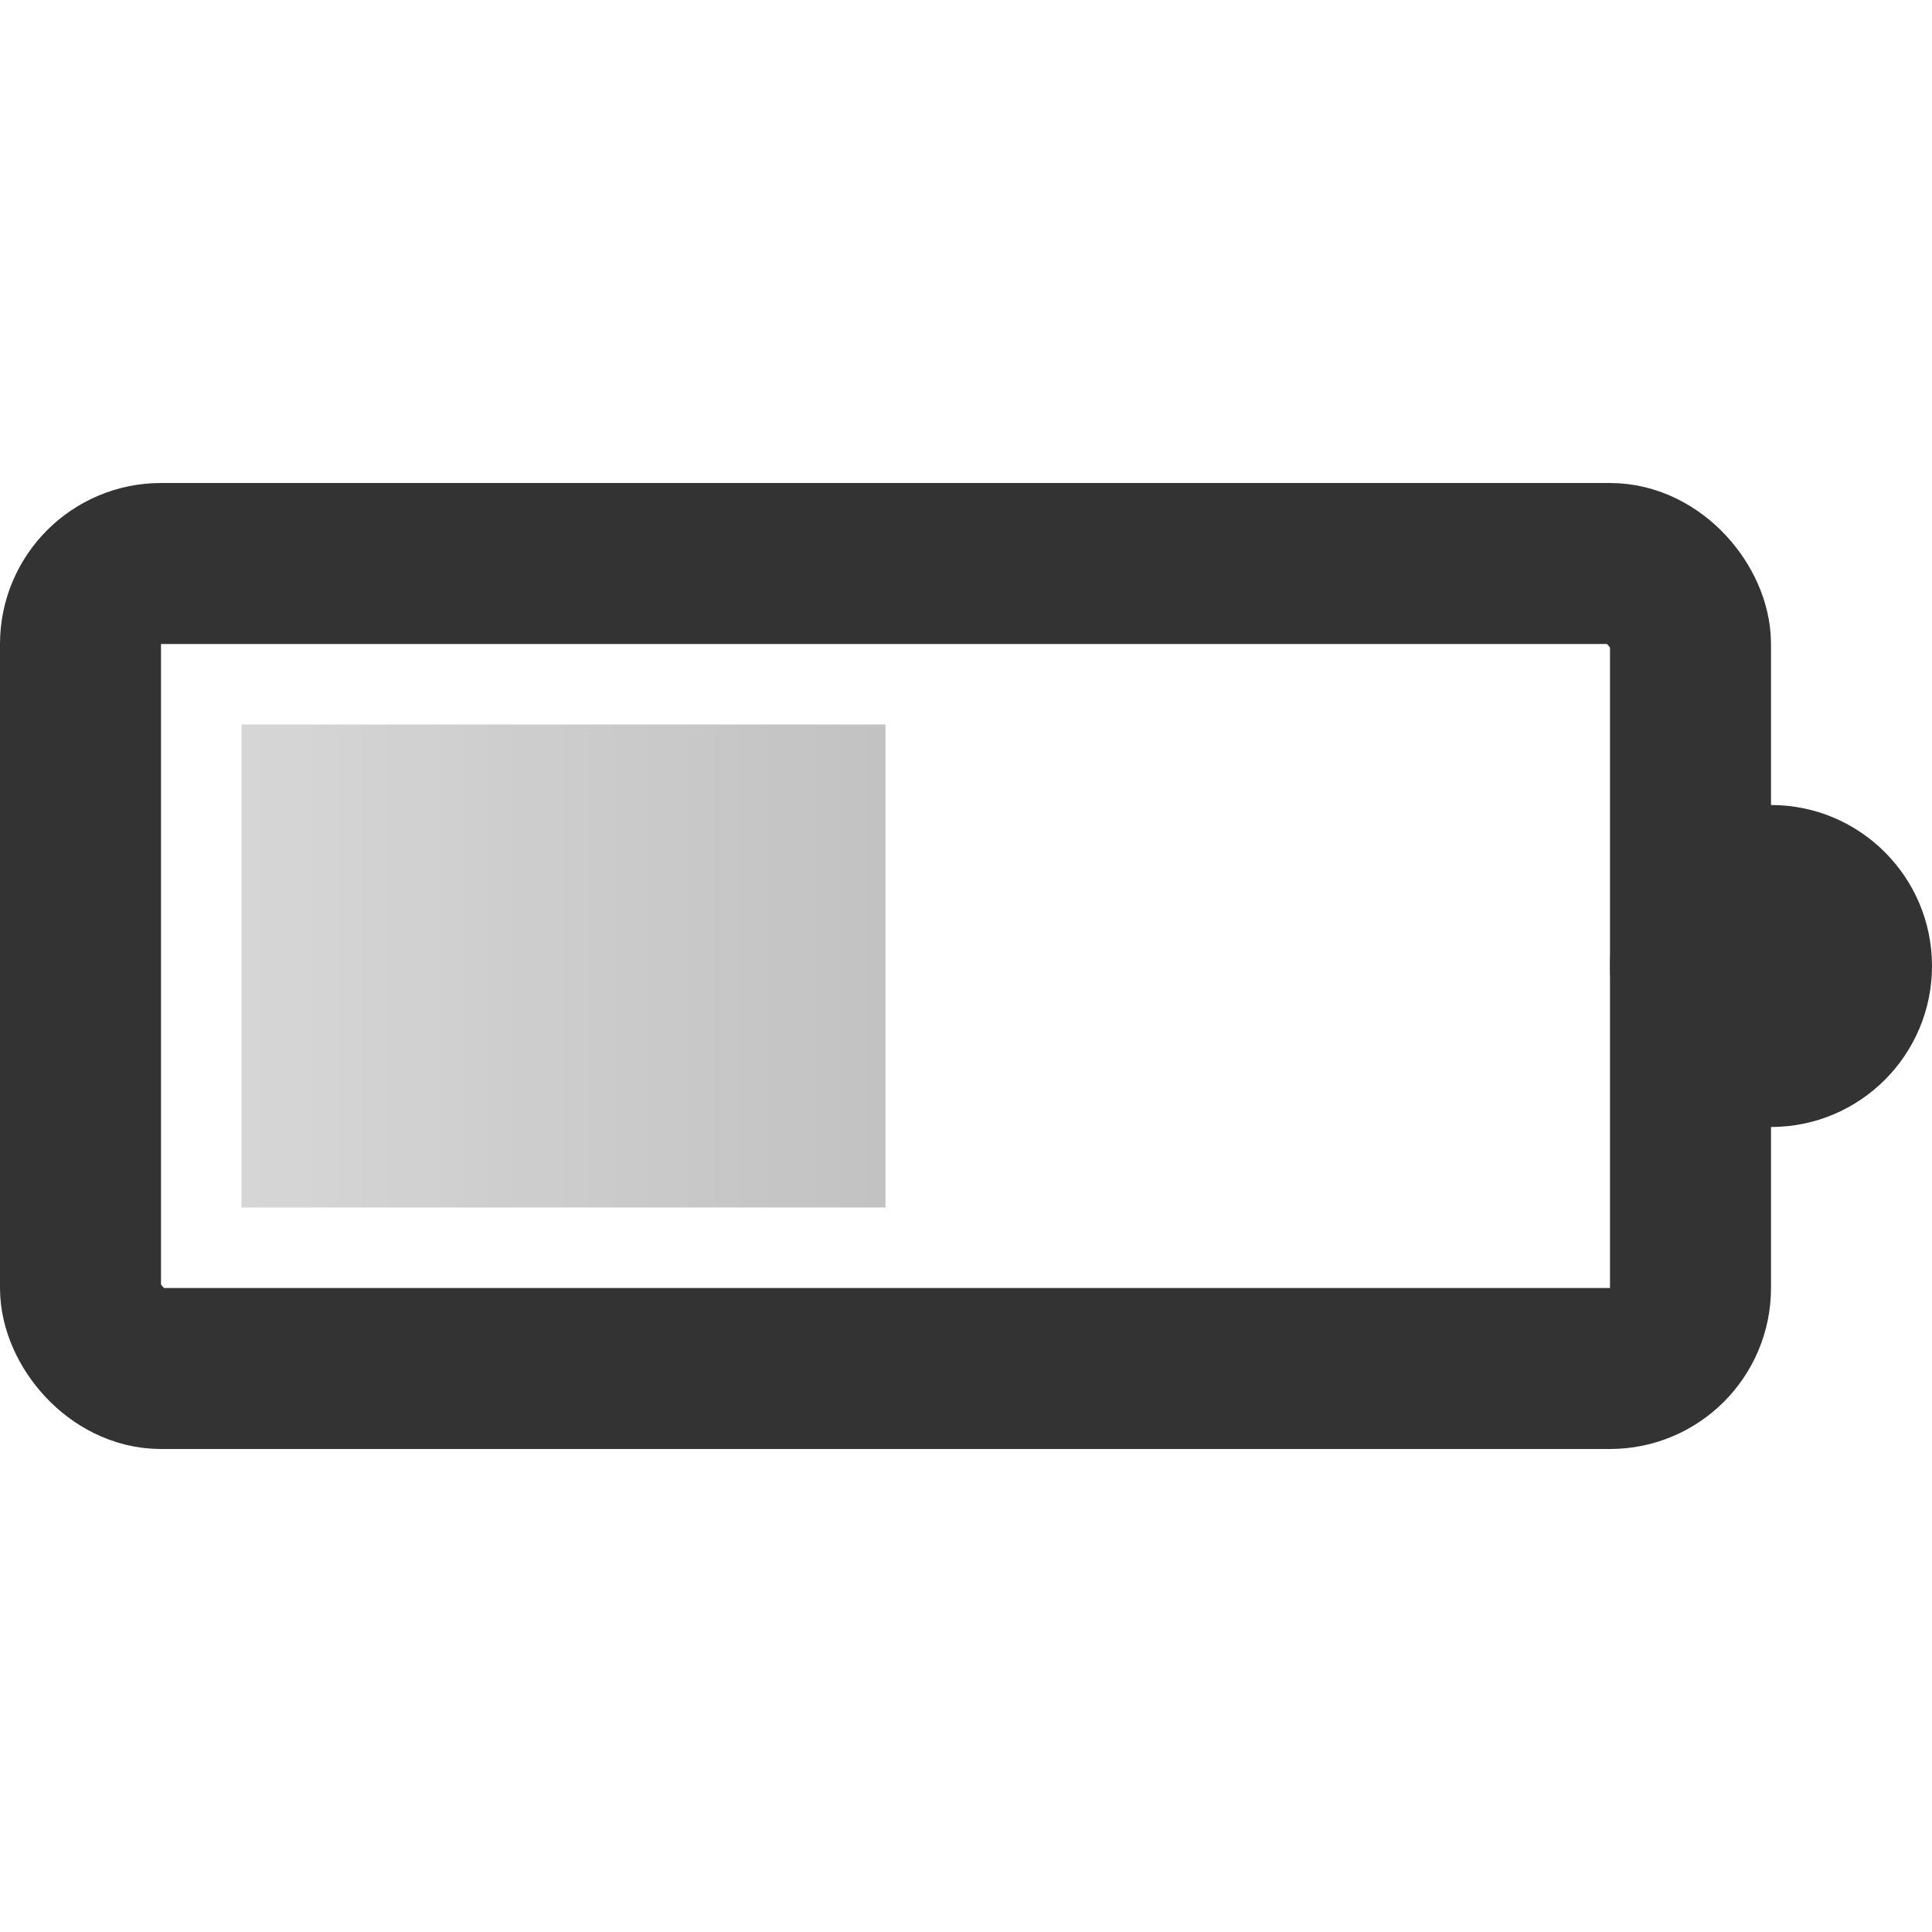 <?xml version="1.0" encoding="UTF-8"?>
<svg width="24px" height="24px" viewBox="0 0 24 24" version="1.1" xmlns="http://www.w3.org/2000/svg" xmlns:xlink="http://www.w3.org/1999/xlink">
    <!-- Generator: Sketch 43.2 (39069) - http://www.bohemiancoding.com/sketch -->
    <title>battery-050</title>
    <desc>Created with Sketch.</desc>
    <defs>
        <linearGradient x1="3.061617e-15%" y1="50%" x2="100%" y2="50%" id="linearGradient-1">
            <stop stop-color="#333333" stop-opacity="0.199" offset="0%"></stop>
            <stop stop-color="#333333" stop-opacity="0.299" offset="100%"></stop>
        </linearGradient>
    </defs>
    <g id="Page-1" stroke="none" stroke-width="1" fill="none" fill-rule="evenodd">
        <g id="Artboard-4" transform="translate(-136, -1090)">
            <g id="Extras" transform="translate(48, 1046)">
                <g id="battery-mid" transform="translate(88, 44)">
                    <rect id="Rectangle-6" stroke="#333333" stroke-width="2" x="1" y="7" width="20" height="10" rx="1"></rect>
                    <circle id="Oval-12" fill="#333333" cx="22" cy="12" r="2"></circle>
                    <rect id="Rectangle-7" fill="url(#linearGradient-1)" x="3" y="9" width="8" height="6"></rect>
                </g>
            </g>
        </g>
    </g>
</svg>